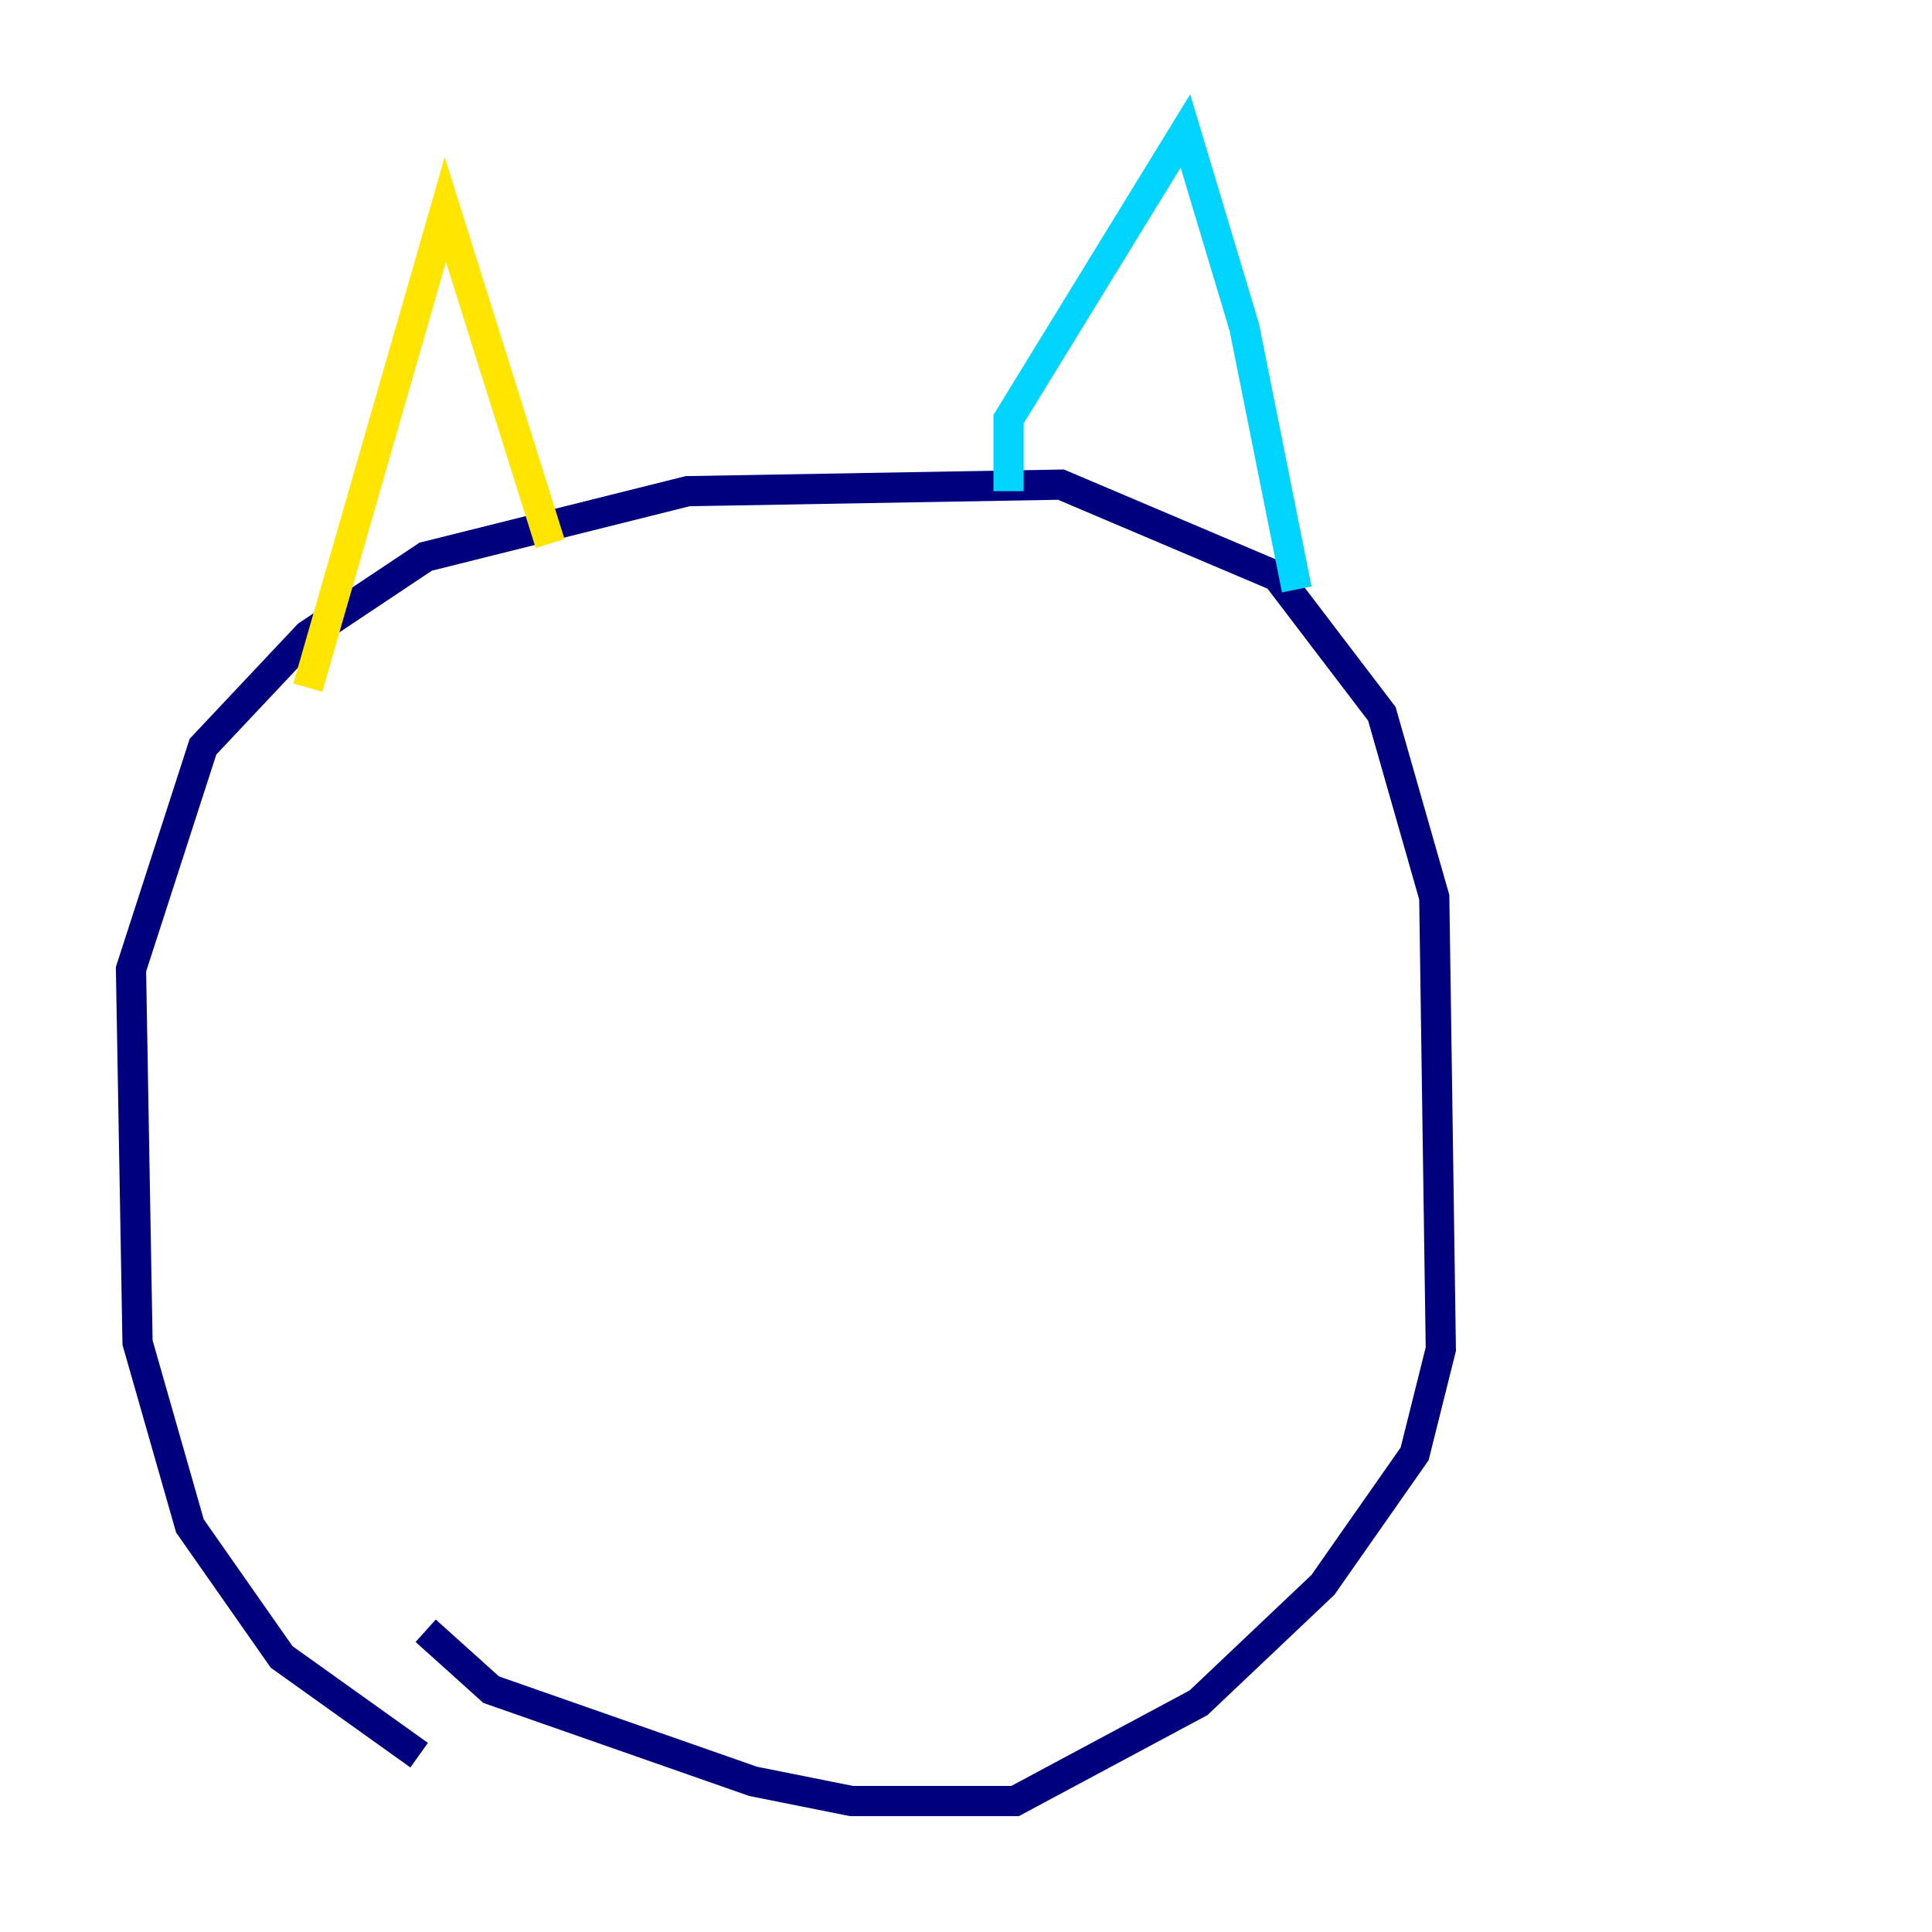 <?xml version="1.0" encoding="utf-8" ?>
<svg baseProfile="tiny" height="128" version="1.2" viewBox="0,0,128,128" width="128" xmlns="http://www.w3.org/2000/svg" xmlns:ev="http://www.w3.org/2001/xml-events" xmlns:xlink="http://www.w3.org/1999/xlink"><defs /><polyline fill="none" points="27.77,116.285 18.658,109.776 12.583,101.098 9.112,88.949 8.678,64.217 13.451,49.464 20.393,42.088 28.203,36.881 45.559,32.542 70.291,32.108 84.61,38.183 91.552,47.295 95.024,59.444 95.458,89.383 93.722,96.325 87.647,105.003 79.403,112.814 67.254,119.322 56.407,119.322 49.898,118.02 32.542,111.946 28.203,108.041" stroke="#00007f" stroke-width="2" /><polyline fill="none" points="66.82,32.542 66.82,27.77 78.536,8.678 82.441,21.695 85.912,39.051" stroke="#00d4ff" stroke-width="2" /><polyline fill="none" points="36.447,36.014 29.505,13.885 20.393,45.559" stroke="#ffe500" stroke-width="2" /><polyline fill="none" points="39.485,87.647 39.485,87.647" stroke="#7f0000" stroke-width="2" /></svg>